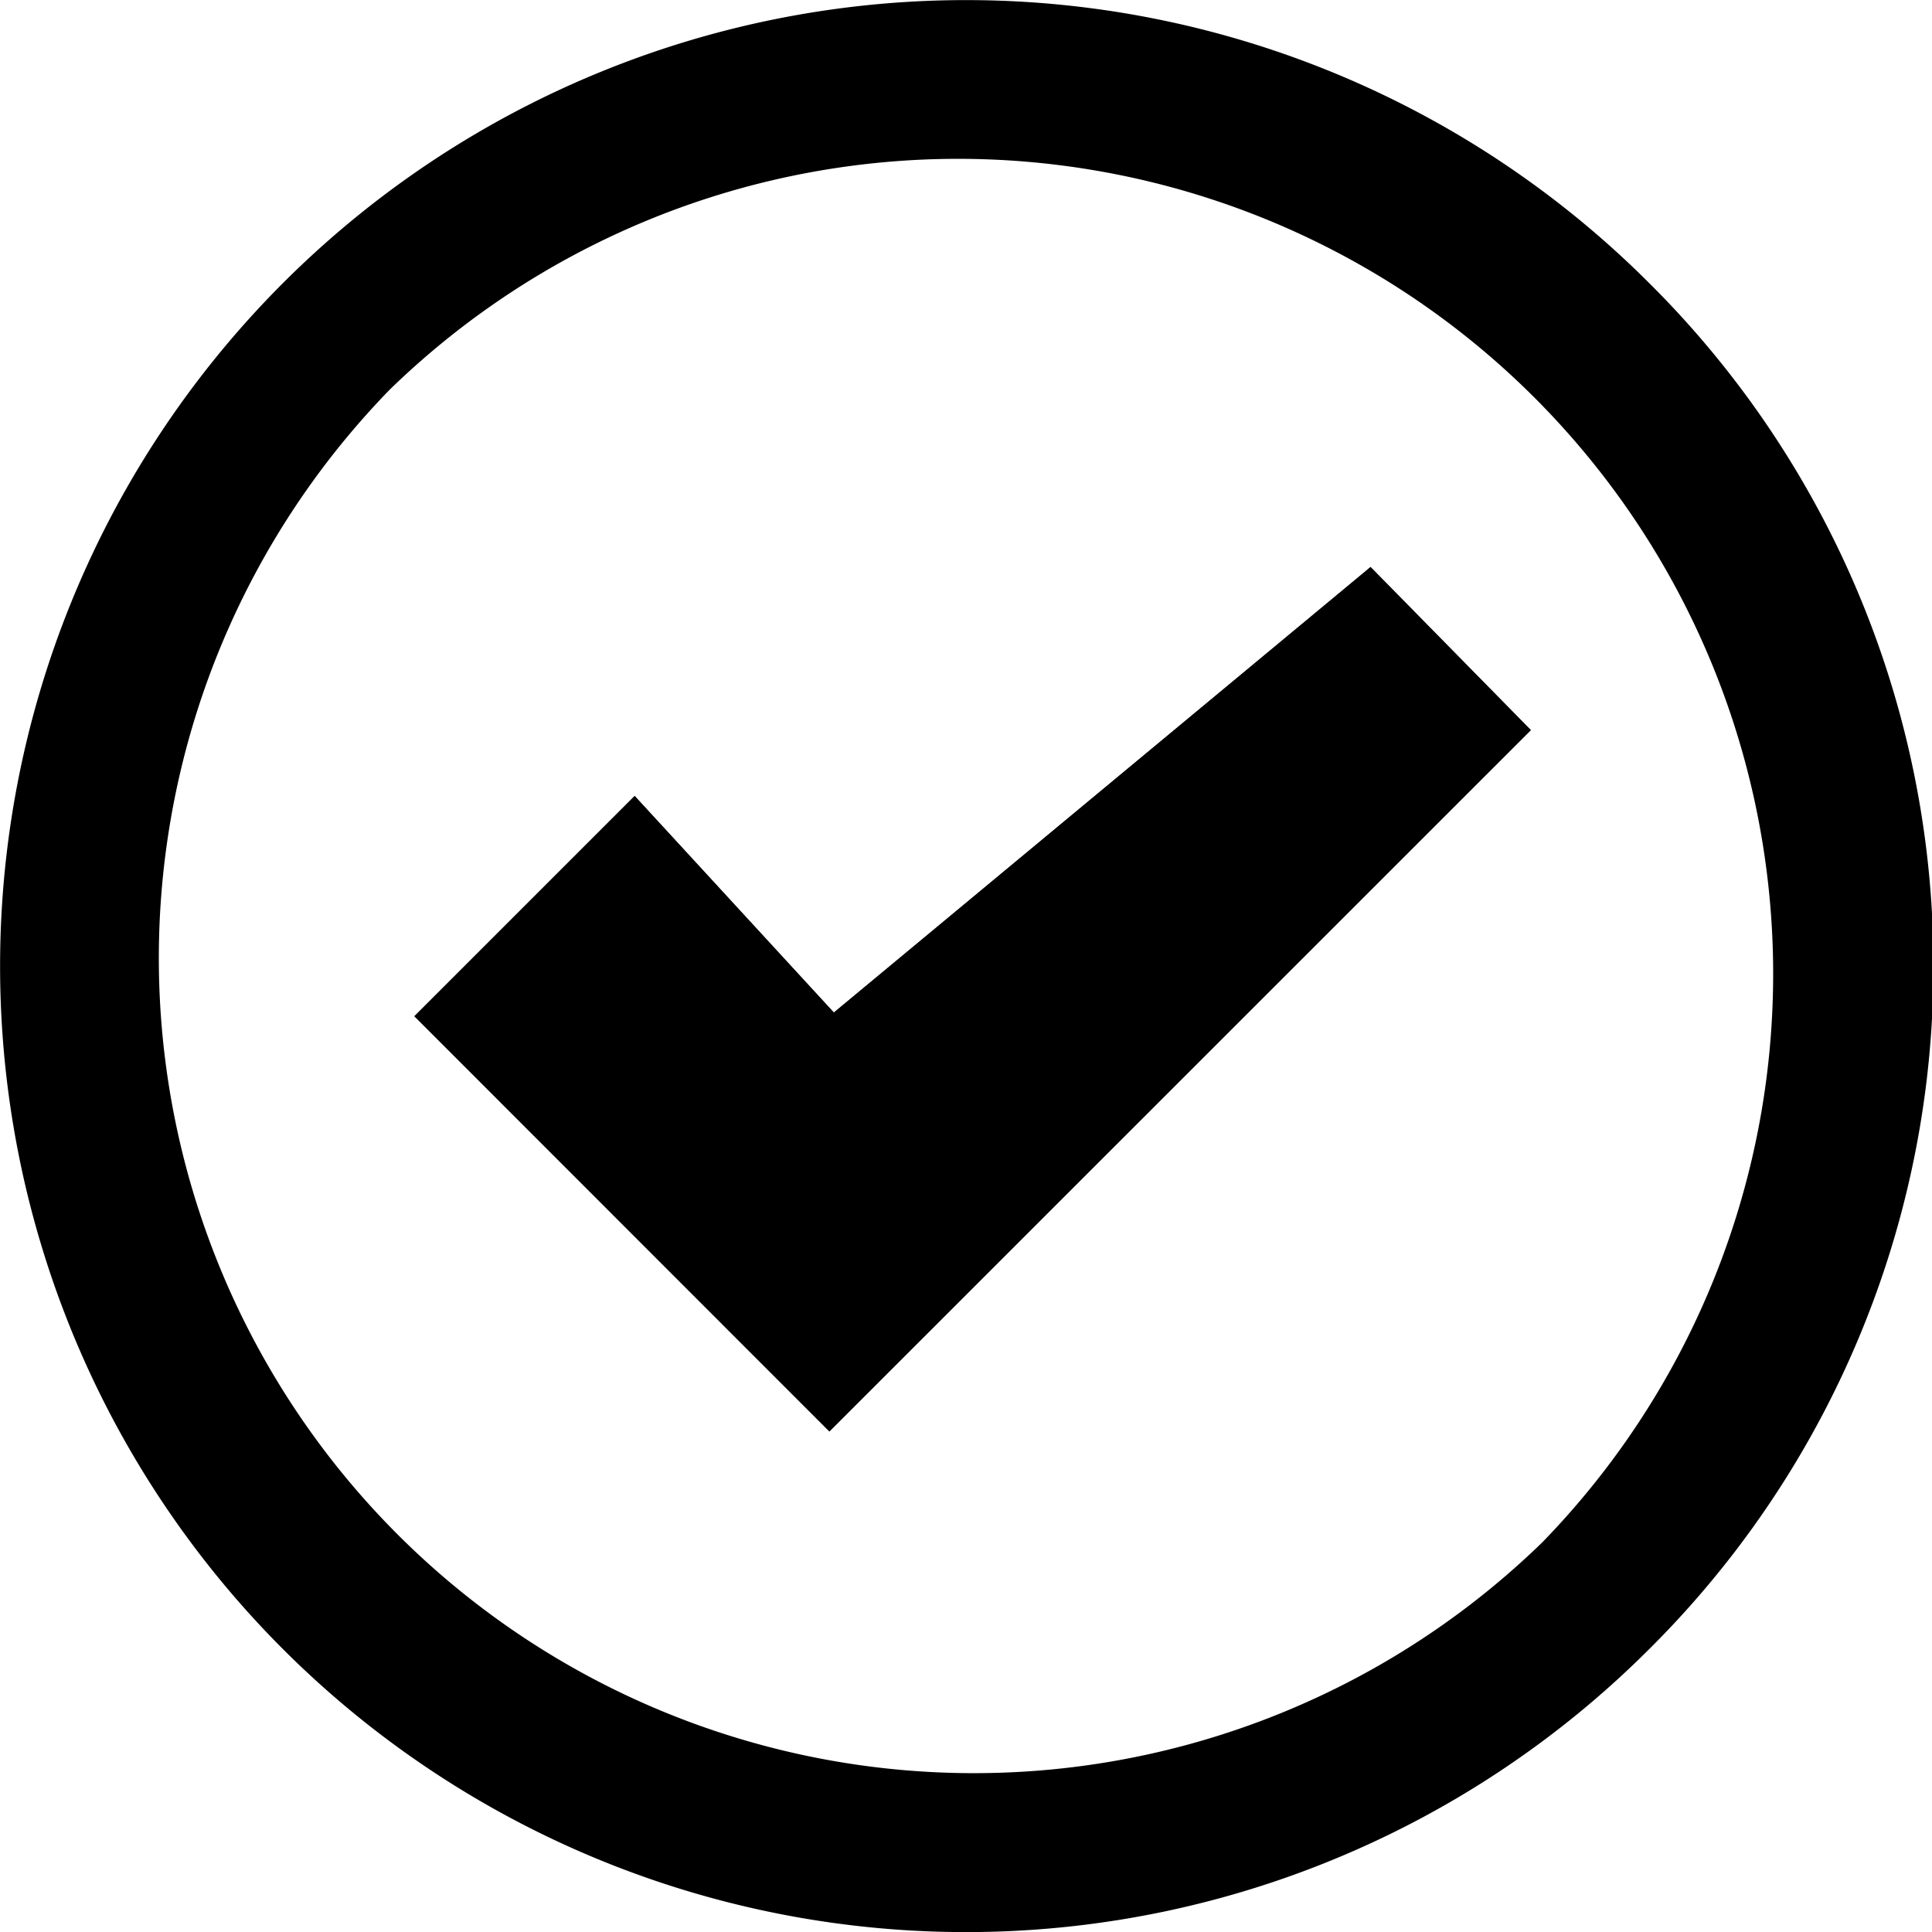 <svg xmlns="http://www.w3.org/2000/svg" data-name="Layer 1" viewBox="0 0 100 100" width="35" height="35" x="0px" y="0px"><g id="ic" fill="#000000"><path d="M42.93,74.09L21.45,52.6h0l11.4-11.4L43.16,52.41,70.94,29.35l8.3,8.44Z"/><path d="M85.36,14.65a50,50,0,1,0,0,70.71A49.83,49.83,0,0,0,85.36,14.65ZM79.83,79.83A42.19,42.19,0,0,1,20.17,20.17,42.19,42.19,0,0,1,79.83,79.83Z"/><polygon points="43.16 52.41 32.85 41.2 21.45 52.6 42.93 74.09 79.23 37.79 70.94 29.35 43.16 52.41"/><polygon points="21.45 52.6 21.45 52.6 21.45 52.6 21.45 52.6"/></g></svg>
